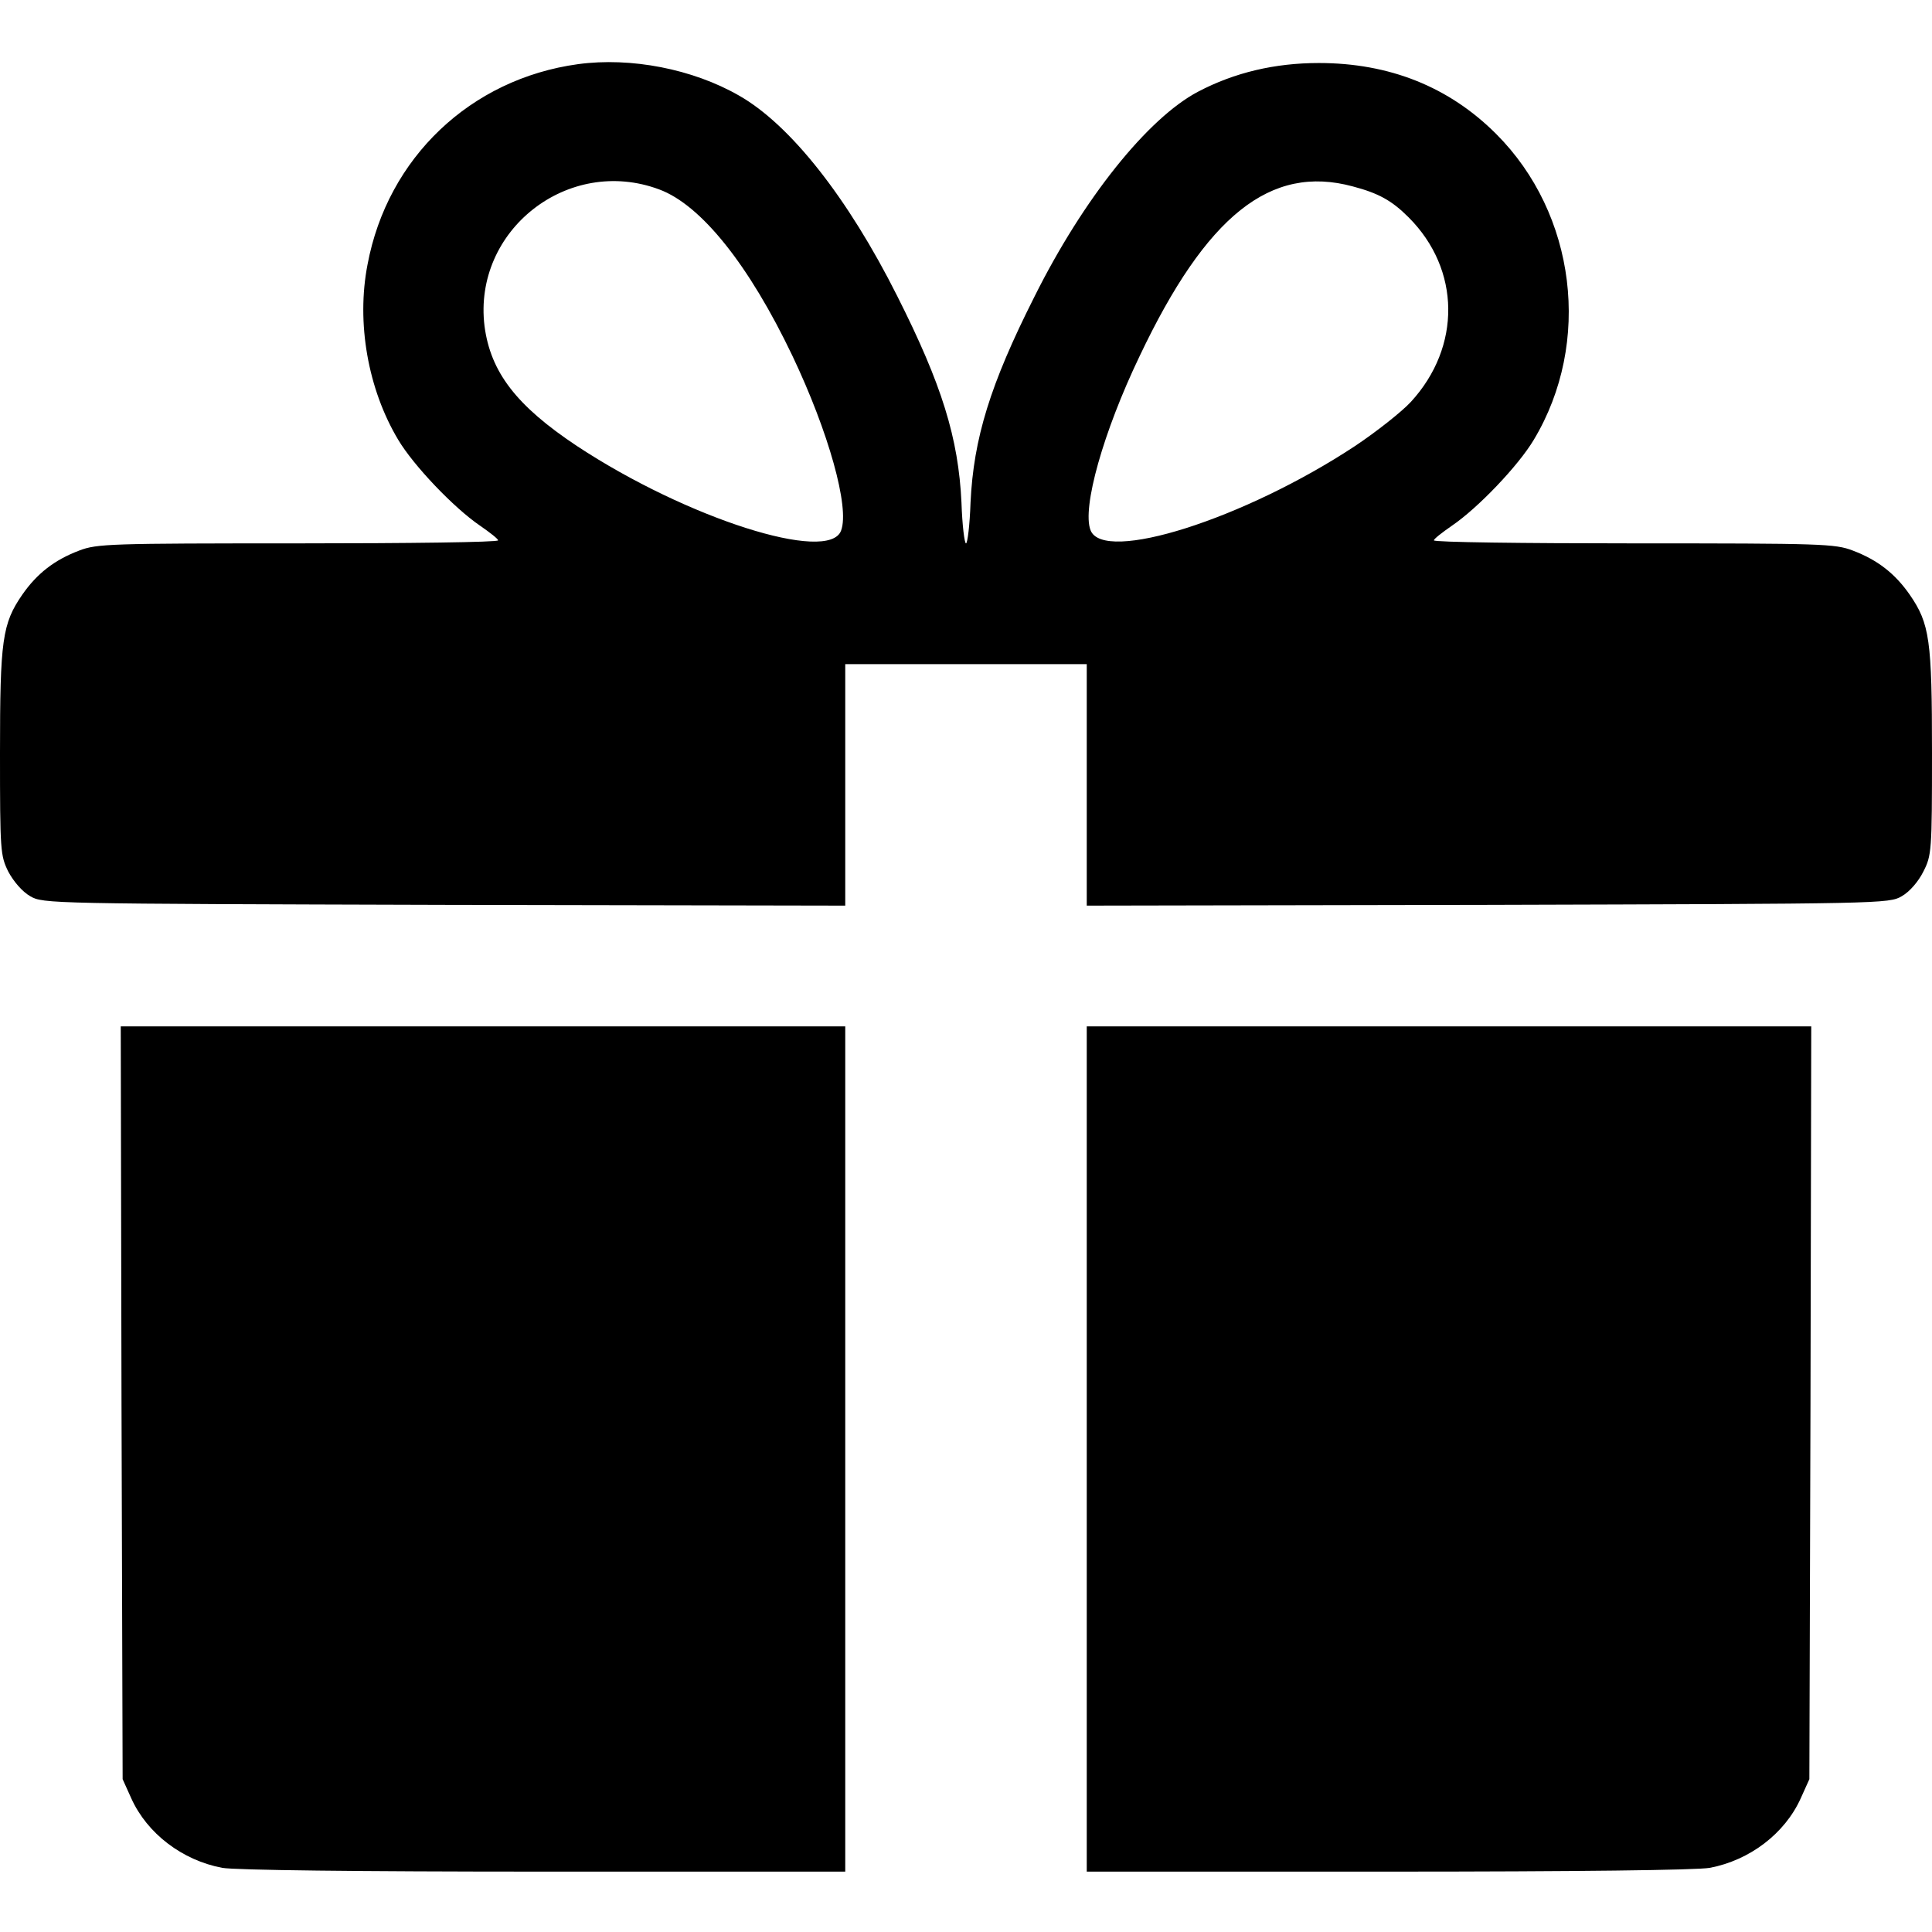 <?xml version="1.0" standalone="no"?>
<!DOCTYPE svg PUBLIC "-//W3C//DTD SVG 20010904//EN"
 "http://www.w3.org/TR/2001/REC-SVG-20010904/DTD/svg10.dtd">
<svg version="1.0" xmlns="http://www.w3.org/2000/svg"
 width="512pt" height="512pt" viewBox="0 0 512 512"
 preserveAspectRatio="xMidYMid meet">

<g transform="translate(0,512) scale(0.1,-0.1)"
fill="#000000" stroke="none">
<path d="M1532 4950 c-285 -39 -505 -248 -558 -531 -30 -154 1 -330 81 -464
41 -69 148 -181 217 -228 26 -18 48 -35 48 -39 0 -5 -238 -8 -530 -8 -499 0
-533 -1 -580 -19 -66 -25 -112 -61 -151 -117 -53 -77 -59 -120 -59 -419 0
-261 1 -272 22 -315 14 -26 37 -53 58 -65 34 -20 52 -20 1098 -23 l1062 -2 0
320 0 320 320 0 320 0 0 -320 0 -320 1063 2 c1045 3 1063 3 1097 23 21 12 44
39 57 65 22 43 23 54 23 315 0 299 -6 342 -59 419 -39 56 -85 92 -151 117 -47
18 -81 19 -580 19 -292 0 -530 3 -530 8 0 4 22 21 48 39 69 47 176 159 217
228 154 257 112 598 -100 810 -125 125 -283 188 -470 188 -116 0 -223 -25
-320 -76 -133 -70 -304 -283 -434 -544 -117 -232 -161 -375 -169 -545 -2 -60
-8 -108 -12 -108 -4 0 -10 48 -12 108 -8 171 -52 313 -170 547 -131 261 -284
455 -420 532 -122 70 -286 102 -426 83z m215 -332 c111 -41 238 -200 353 -441
96 -202 152 -402 129 -463 -32 -88 -409 32 -700 224 -161 107 -229 196 -245
318 -31 254 222 452 463 362z m1838 8 c68 -18 103 -37 148 -82 138 -138 140
-343 6 -489 -24 -26 -91 -79 -148 -117 -294 -194 -667 -312 -701 -223 -23 59
34 261 130 461 177 373 347 509 565 450z"/>
<path d="M322 1403 l3 -998 23 -51 c42 -93 135 -164 241 -184 34 -6 353 -10
852 -10 l799 0 0 1120 0 1120 -960 0 -960 0 2 -997z"/>
<path d="M2880 1280 l0 -1120 799 0 c499 0 818 4 852 10 106 20 199 91 241
184 l23 51 3 998 2 997 -960 0 -960 0 0 -1120z"/>
</g>
</svg>
